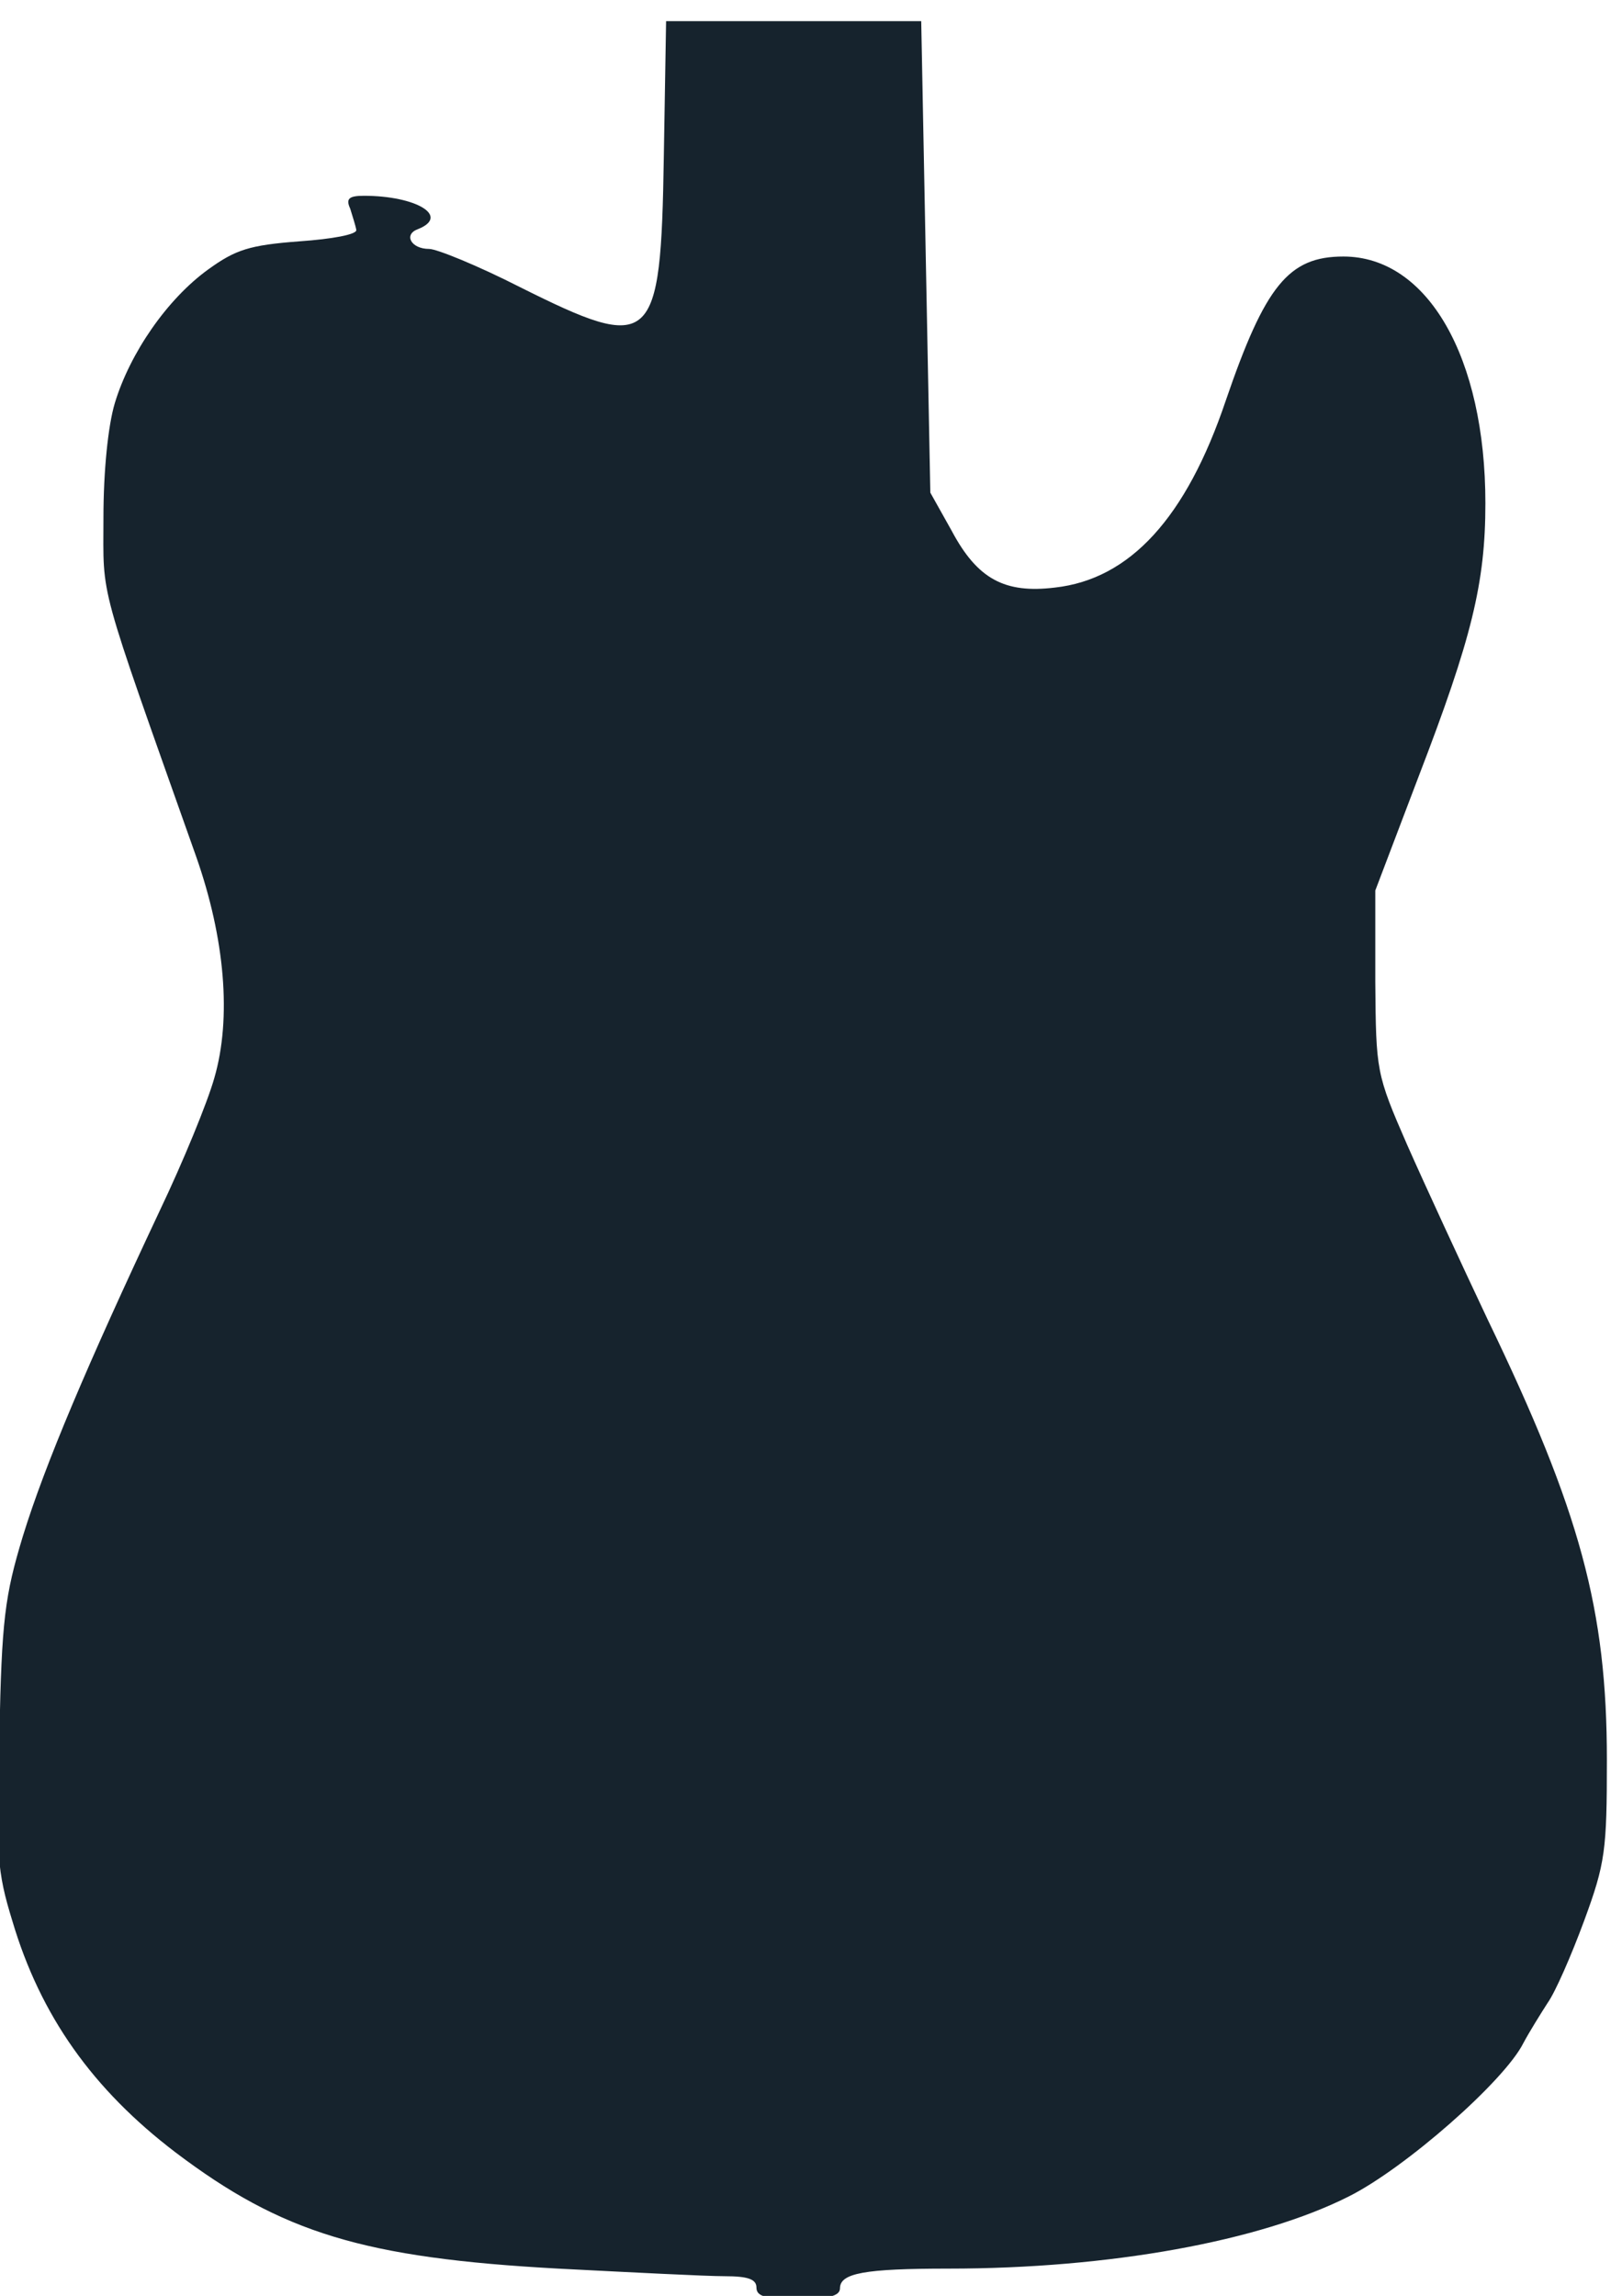 <?xml version="1.0" encoding="UTF-8" standalone="no"?>
<!-- Created with Inkscape (http://www.inkscape.org/) -->

<svg
   xmlns:dc="http://purl.org/dc/elements/1.1/"
   xmlns:cc="http://creativecommons.org/ns#"
   xmlns:rdf="http://www.w3.org/1999/02/22-rdf-syntax-ns#"
   xmlns:svg="http://www.w3.org/2000/svg"
   xmlns="http://www.w3.org/2000/svg"
   xmlns:sodipodi="http://sodipodi.sourceforge.net/DTD/sodipodi-0.dtd"
   xmlns:inkscape="http://www.inkscape.org/namespaces/inkscape"
   width="74.765mm"
   height="105.833mm"
   viewBox="0 0 74.765 105.833"
   version="1.1"
   sodipodi:docname="tstyle.svg"
   inkscape:version="0.92.4 (5da689c313, 2019-01-14)">
  <defs
     id="defs5676" />
  <sodipodi:namedview
     id="base"
     pagecolor="#ffffff"
     bordercolor="#666666"
     borderopacity="1.0"
     inkscape:pageopacity="0.0"
     inkscape:pageshadow="2"
     inkscape:zoom="0.98994949"
     inkscape:cx="-188.45833"
     inkscape:cy="232.19918"
     inkscape:document-units="mm"
     inkscape:current-layer="layer1"
     showgrid="false"
     inkscape:window-width="1920"
     inkscape:window-height="1017"
     inkscape:window-x="-8"
     inkscape:window-y="-8"
     inkscape:window-maximized="1" />
  <g
     inkscape:label="Layer 1"
     inkscape:groupmode="layer"
     id="layer1"
     transform="translate(-77.276,-127.287)">
    <g
       id="g6273"
       transform="matrix(0.035,0,0,-0.035,63.494,251.112)"
       style="fill:#000000;stroke:none">
      <path
	     fill="#16232d"
         id="path6271"
         d="m 1268,3331 c -4,-250 -14,-259 -190,-171 -55,28 -109,50 -119,50 -24,0 -34,19 -15,26 43,17 -2,44 -71,44 -20,0 -24,-4 -18,-17 3,-10 7,-22 8,-28 1,-6 -32,-12 -75,-15 -66,-5 -84,-11 -120,-37 -54,-39 -103,-110 -123,-176 -9,-30 -15,-90 -15,-151 0,-109 -9,-76 122,-446 38,-108 47,-213 24,-292 -9,-32 -41,-110 -72,-175 -95,-202 -151,-334 -180,-428 -24,-79 -28,-111 -31,-262 -5,-157 -3,-180 17,-245 37,-125 106,-222 215,-305 140,-106 248,-139 504,-153 97,-5 195,-10 219,-10 31,0 42,-4 42,-15 0,-12 13,-15 55,-15 40,0 55,4 55,14 0,20 32,26 143,26 212,0 410,36 527,95 74,37 205,152 230,202 8,15 23,39 32,53 10,14 31,62 48,108 28,76 30,93 30,212 0,198 -35,327 -157,580 -35,74 -83,178 -106,230 -41,94 -41,97 -42,215 v 120 l 57,150 c 70,182 88,255 88,360 0,192 -76,325 -187,325 -72,0 -103,-38 -155,-190 -52,-154 -126,-235 -225,-246 -66,-8 -102,11 -136,75 l -28,50 -6,310 -6,311 h -168 -168 z"
         inkscape:connector-curvature="0" />
    </g>
  </g>
</svg>
